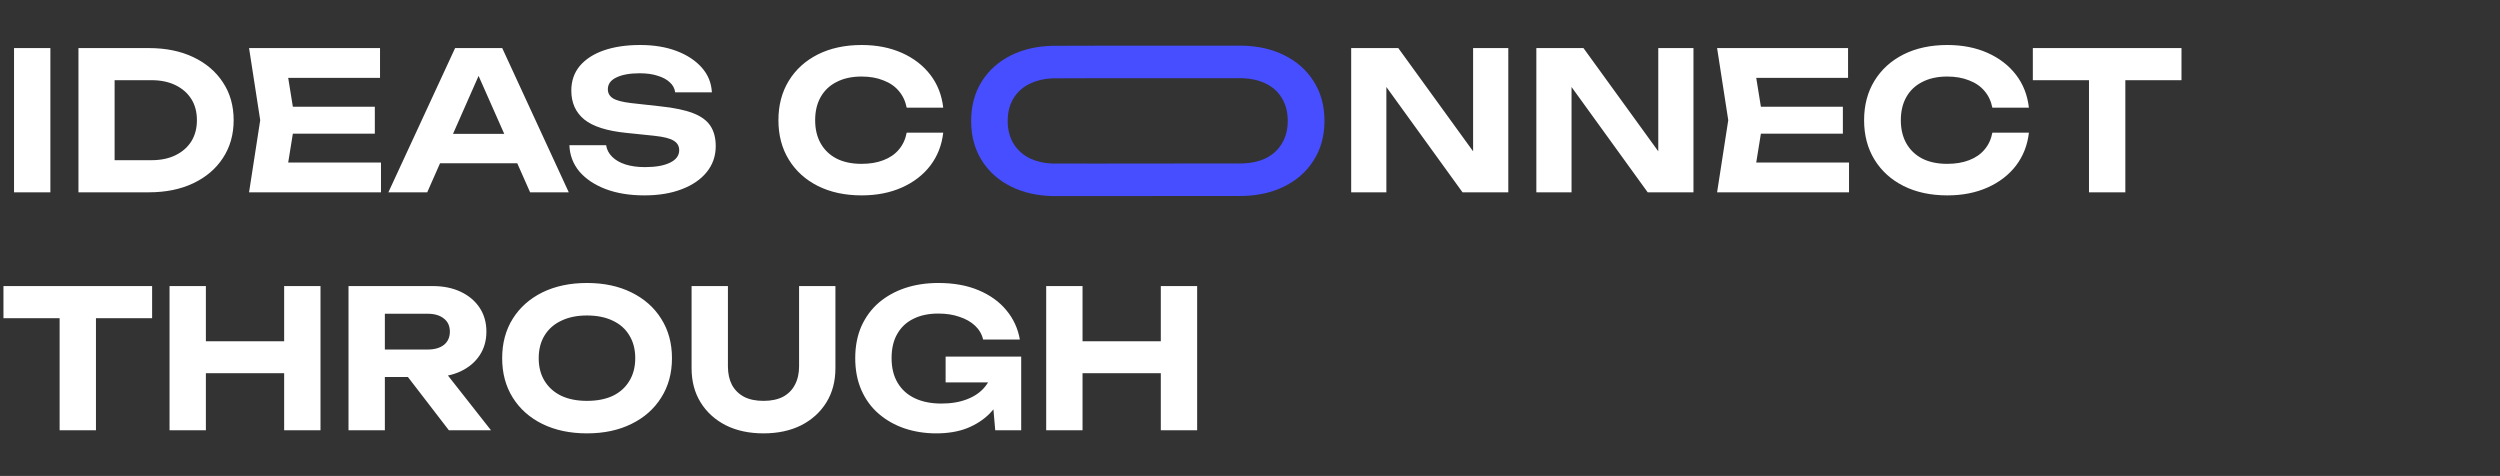 <svg width="1040" height="198" viewBox="0 0 1040 198" fill="none" xmlns="http://www.w3.org/2000/svg">
<rect x="0" y="0" width="1040" height="198" fill="#333333" stroke="none"/>
<path d="M5.84 20H20.96V80H5.84V20ZM61.917 20C68.957 20 75.117 21.253 80.397 23.76C85.677 26.267 89.784 29.76 92.717 34.24C95.704 38.72 97.197 43.973 97.197 50C97.197 55.973 95.704 61.227 92.717 65.76C89.784 70.24 85.677 73.733 80.397 76.24C75.117 78.747 68.957 80 61.917 80H32.637V20H61.917ZM47.677 73.84L40.317 66.64H63.037C66.877 66.64 70.21 65.947 73.037 64.56C75.864 63.173 78.05 61.253 79.597 58.8C81.144 56.293 81.917 53.36 81.917 50C81.917 46.587 81.144 43.653 79.597 41.2C78.05 38.747 75.864 36.827 73.037 35.44C70.21 34.053 66.877 33.36 63.037 33.36H40.317L47.677 26.16V73.84ZM155.929 44.4V55.6H112.489V44.4H155.929ZM122.729 50L118.729 74.8L112.409 67.6H158.489V80H103.609L108.249 50L103.609 20H158.089V32.4H112.409L118.729 25.2L122.729 50ZM178.046 67.92V55.68H219.486V67.92H178.046ZM208.926 20L236.606 80H220.526L196.766 26.32H201.406L177.726 80H161.566L189.326 20H208.926ZM236.866 60.4H252.146C252.413 62.213 253.24 63.813 254.626 65.2C256.013 66.587 257.853 67.653 260.146 68.4C262.493 69.147 265.213 69.52 268.306 69.52C272.733 69.52 276.2 68.907 278.706 67.68C281.266 66.453 282.546 64.72 282.546 62.48C282.546 60.773 281.8 59.467 280.306 58.56C278.866 57.6 276.146 56.907 272.146 56.48L260.546 55.28C252.493 54.48 246.653 52.613 243.026 49.68C239.453 46.747 237.666 42.747 237.666 37.68C237.666 33.68 238.84 30.267 241.186 27.44C243.586 24.613 246.92 22.453 251.186 20.96C255.506 19.467 260.546 18.72 266.306 18.72C272.013 18.72 277.053 19.547 281.426 21.2C285.8 22.853 289.293 25.147 291.906 28.08C294.52 31.013 295.933 34.453 296.146 38.4H280.866C280.653 36.747 279.906 35.36 278.626 34.24C277.4 33.067 275.72 32.16 273.586 31.52C271.506 30.827 269 30.48 266.066 30.48C262.013 30.48 258.786 31.067 256.386 32.24C254.04 33.36 252.866 34.987 252.866 37.12C252.866 38.72 253.56 39.973 254.946 40.88C256.386 41.787 258.92 42.453 262.546 42.88L274.786 44.24C280.386 44.827 284.866 45.76 288.226 47.04C291.586 48.32 294.013 50.08 295.506 52.32C297 54.56 297.746 57.387 297.746 60.8C297.746 64.907 296.493 68.507 293.986 71.6C291.533 74.64 288.066 77.013 283.586 78.72C279.16 80.427 273.986 81.28 268.066 81.28C261.933 81.28 256.546 80.4 251.906 78.64C247.32 76.88 243.693 74.453 241.026 71.36C238.413 68.213 237.026 64.56 236.866 60.4ZM392.383 55.2C391.796 60.373 390.01 64.933 387.023 68.88C384.036 72.773 380.09 75.813 375.183 78C370.276 80.187 364.703 81.28 358.463 81.28C351.53 81.28 345.45 79.973 340.223 77.36C335.05 74.747 331.023 71.093 328.143 66.4C325.263 61.707 323.823 56.24 323.823 50C323.823 43.76 325.263 38.293 328.143 33.6C331.023 28.907 335.05 25.253 340.223 22.64C345.45 20.027 351.53 18.72 358.463 18.72C364.703 18.72 370.276 19.813 375.183 22C380.09 24.187 384.036 27.227 387.023 31.12C390.01 35.013 391.796 39.573 392.383 44.8H377.183C376.65 42.08 375.556 39.76 373.903 37.84C372.303 35.92 370.17 34.453 367.503 33.44C364.89 32.373 361.85 31.84 358.383 31.84C354.383 31.84 350.943 32.587 348.063 34.08C345.183 35.52 342.97 37.6 341.423 40.32C339.876 43.04 339.103 46.267 339.103 50C339.103 53.733 339.876 56.96 341.423 59.68C342.97 62.4 345.183 64.507 348.063 66C350.943 67.44 354.383 68.16 358.383 68.16C361.85 68.16 364.89 67.653 367.503 66.64C370.17 65.627 372.303 64.16 373.903 62.24C375.556 60.32 376.65 57.973 377.183 55.2H392.383ZM617.69 69.68L612.81 70.56V20H627.45V80H608.41L571.85 29.44L576.73 28.56V80H562.09V20H581.69L617.69 69.68ZM694.721 69.68L689.841 70.56V20H704.481V80H685.441L648.881 29.44L653.761 28.56V80H639.121V20H658.721L694.721 69.68ZM766.633 44.4V55.6H723.193V44.4H766.633ZM733.433 50L729.433 74.8L723.113 67.6H769.193V80H714.313L718.953 50L714.313 20H768.793V32.4H723.113L729.433 25.2L733.433 50ZM844.024 55.2C843.437 60.373 841.65 64.933 838.664 68.88C835.677 72.773 831.73 75.813 826.824 78C821.917 80.187 816.344 81.28 810.104 81.28C803.17 81.28 797.09 79.973 791.864 77.36C786.69 74.747 782.664 71.093 779.784 66.4C776.904 61.707 775.464 56.24 775.464 50C775.464 43.76 776.904 38.293 779.784 33.6C782.664 28.907 786.69 25.253 791.864 22.64C797.09 20.027 803.17 18.72 810.104 18.72C816.344 18.72 821.917 19.813 826.824 22C831.73 24.187 835.677 27.227 838.664 31.12C841.65 35.013 843.437 39.573 844.024 44.8H828.824C828.29 42.08 827.197 39.76 825.544 37.84C823.944 35.92 821.81 34.453 819.144 33.44C816.53 32.373 813.49 31.84 810.024 31.84C806.024 31.84 802.584 32.587 799.704 34.08C796.824 35.52 794.61 37.6 793.064 40.32C791.517 43.04 790.744 46.267 790.744 50C790.744 53.733 791.517 56.96 793.064 59.68C794.61 62.4 796.824 64.507 799.704 66C802.584 67.44 806.024 68.16 810.024 68.16C813.49 68.16 816.53 67.653 819.144 66.64C821.81 65.627 823.944 64.16 825.544 62.24C827.197 60.32 828.29 57.973 828.824 55.2H844.024ZM869.019 26.72H884.139V80H869.019V26.72ZM845.659 20H907.499V33.36H845.659V20Z" fill="white"/>
<path d="M24.8 125.72H39.92V179H24.8V125.72ZM1.44 119H63.28V132.36H1.44V119ZM70.528 119H85.647V179H70.528V119ZM118.208 119H133.328V179H118.208V119ZM78.927 141.96H124.608V155.24H78.927V141.96ZM155.461 145.4H177.941C180.767 145.4 183.007 144.76 184.661 143.48C186.314 142.147 187.141 140.307 187.141 137.96C187.141 135.613 186.314 133.8 184.661 132.52C183.007 131.187 180.767 130.52 177.941 130.52H153.301L160.101 123.08V179H144.981V119H179.941C184.421 119 188.341 119.8 191.701 121.4C195.061 123 197.674 125.213 199.541 128.04C201.407 130.867 202.341 134.173 202.341 137.96C202.341 141.693 201.407 144.973 199.541 147.8C197.674 150.627 195.061 152.84 191.701 154.44C188.341 156.04 184.421 156.84 179.941 156.84H155.461V145.4ZM165.141 150.92H182.181L204.261 179H186.741L165.141 150.92ZM244.181 180.28C237.141 180.28 230.955 178.973 225.621 176.36C220.341 173.747 216.235 170.093 213.301 165.4C210.368 160.707 208.901 155.24 208.901 149C208.901 142.76 210.368 137.293 213.301 132.6C216.235 127.907 220.341 124.253 225.621 121.64C230.955 119.027 237.141 117.72 244.181 117.72C251.221 117.72 257.381 119.027 262.661 121.64C267.995 124.253 272.128 127.907 275.061 132.6C278.048 137.293 279.541 142.76 279.541 149C279.541 155.24 278.048 160.707 275.061 165.4C272.128 170.093 267.995 173.747 262.661 176.36C257.381 178.973 251.221 180.28 244.181 180.28ZM244.181 166.76C248.341 166.76 251.915 166.067 254.901 164.68C257.888 163.24 260.181 161.187 261.781 158.52C263.435 155.853 264.261 152.68 264.261 149C264.261 145.32 263.435 142.147 261.781 139.48C260.181 136.813 257.888 134.787 254.901 133.4C251.915 131.96 248.341 131.24 244.181 131.24C240.075 131.24 236.528 131.96 233.541 133.4C230.555 134.787 228.235 136.813 226.581 139.48C224.928 142.147 224.101 145.32 224.101 149C224.101 152.68 224.928 155.853 226.581 158.52C228.235 161.187 230.555 163.24 233.541 164.68C236.528 166.067 240.075 166.76 244.181 166.76ZM302.816 152.44C302.816 155.373 303.376 157.933 304.496 160.12C305.67 162.253 307.35 163.907 309.536 165.08C311.723 166.2 314.416 166.76 317.616 166.76C320.816 166.76 323.51 166.2 325.696 165.08C327.883 163.907 329.536 162.253 330.656 160.12C331.83 157.933 332.416 155.373 332.416 152.44V119H347.536V153.16C347.536 158.6 346.283 163.347 343.776 167.4C341.27 171.453 337.776 174.627 333.296 176.92C328.816 179.16 323.59 180.28 317.616 180.28C311.643 180.28 306.416 179.16 301.936 176.92C297.456 174.627 293.963 171.453 291.456 167.4C288.95 163.347 287.696 158.6 287.696 153.16V119H302.816V152.44ZM419.538 153C419.431 156.627 418.711 160.093 417.378 163.4C416.045 166.653 414.125 169.56 411.618 172.12C409.111 174.627 406.018 176.627 402.338 178.12C398.658 179.56 394.365 180.28 389.458 180.28C384.765 180.28 380.365 179.587 376.258 178.2C372.205 176.813 368.631 174.787 365.538 172.12C362.445 169.453 360.045 166.173 358.338 162.28C356.631 158.387 355.778 153.96 355.778 149C355.778 144.04 356.631 139.613 358.338 135.72C360.098 131.827 362.525 128.547 365.618 125.88C368.765 123.213 372.418 121.187 376.578 119.8C380.791 118.413 385.378 117.72 390.338 117.72C396.791 117.72 402.391 118.733 407.138 120.76C411.938 122.787 415.778 125.56 418.658 129.08C421.591 132.6 423.458 136.653 424.258 141.24H408.978C408.445 139 407.325 137.08 405.618 135.48C403.911 133.88 401.751 132.653 399.138 131.8C396.578 130.893 393.645 130.44 390.338 130.44C386.338 130.44 382.898 131.16 380.018 132.6C377.138 133.987 374.898 136.067 373.298 138.84C371.698 141.56 370.898 144.947 370.898 149C370.898 153.053 371.751 156.493 373.458 159.32C375.165 162.147 377.565 164.28 380.658 165.72C383.751 167.16 387.405 167.88 391.618 167.88C395.725 167.88 399.325 167.267 402.418 166.04C405.565 164.813 408.045 163.053 409.858 160.76C411.725 158.467 412.791 155.72 413.058 152.52L419.538 153ZM393.378 159.08V148.36H424.818V179H414.018L411.938 155L414.978 159.08H393.378ZM435.215 119H450.335V179H435.215V119ZM482.895 119H498.015V179H482.895V119ZM443.615 141.96H489.295V155.24H443.615V141.96Z" fill="white"/>
<path d="M456.899 81.567C456.36 81.567 438.208 81.583 437.679 81.567C431.298 81.383 425.645 80.084 420.72 77.67C415.44 75.057 411.333 71.404 408.4 66.71C405.467 62.017 404 56.55 404 50.31C404 44.07 405.467 38.604 408.4 33.91C411.333 29.217 415.44 25.564 420.72 22.95C425.645 20.537 431.298 19.238 437.679 19.053C438.208 19.038 456.36 19.007 456.899 19.007C457.437 19.007 516.692 18.991 517.22 19.007C523.597 19.191 529.224 20.49 534.1 22.904C539.433 25.517 543.567 29.17 546.5 33.864C549.487 38.557 550.98 44.024 550.98 50.264C550.98 56.504 549.487 61.97 546.5 66.664C543.567 71.357 539.433 75.01 534.1 77.624C529.224 80.037 523.597 81.336 517.219 81.521C516.691 81.536 457.437 81.567 456.899 81.567ZM456.899 68.047C457.442 68.047 516.697 68.012 517.22 67.988C520.703 67.831 523.743 67.149 526.34 65.944C529.327 64.504 531.62 62.45 533.22 59.784C534.873 57.117 535.7 53.944 535.7 50.264C535.7 46.584 534.873 43.41 533.22 40.744C531.62 38.077 529.327 36.05 526.34 34.664C523.743 33.412 520.703 32.704 517.22 32.541C516.697 32.516 457.442 32.527 456.899 32.527C456.355 32.527 438.203 32.563 437.679 32.588C434.245 32.753 431.232 33.461 428.64 34.71C425.653 36.097 423.333 38.124 421.68 40.79C420.027 43.457 419.2 46.63 419.2 50.31C419.2 53.99 420.027 57.164 421.68 59.83C423.333 62.497 425.653 64.55 428.64 65.99C431.232 67.194 434.245 67.875 437.679 68.034C438.203 68.058 456.355 68.047 456.899 68.047Z" fill="#474EFF"/>
</svg>
